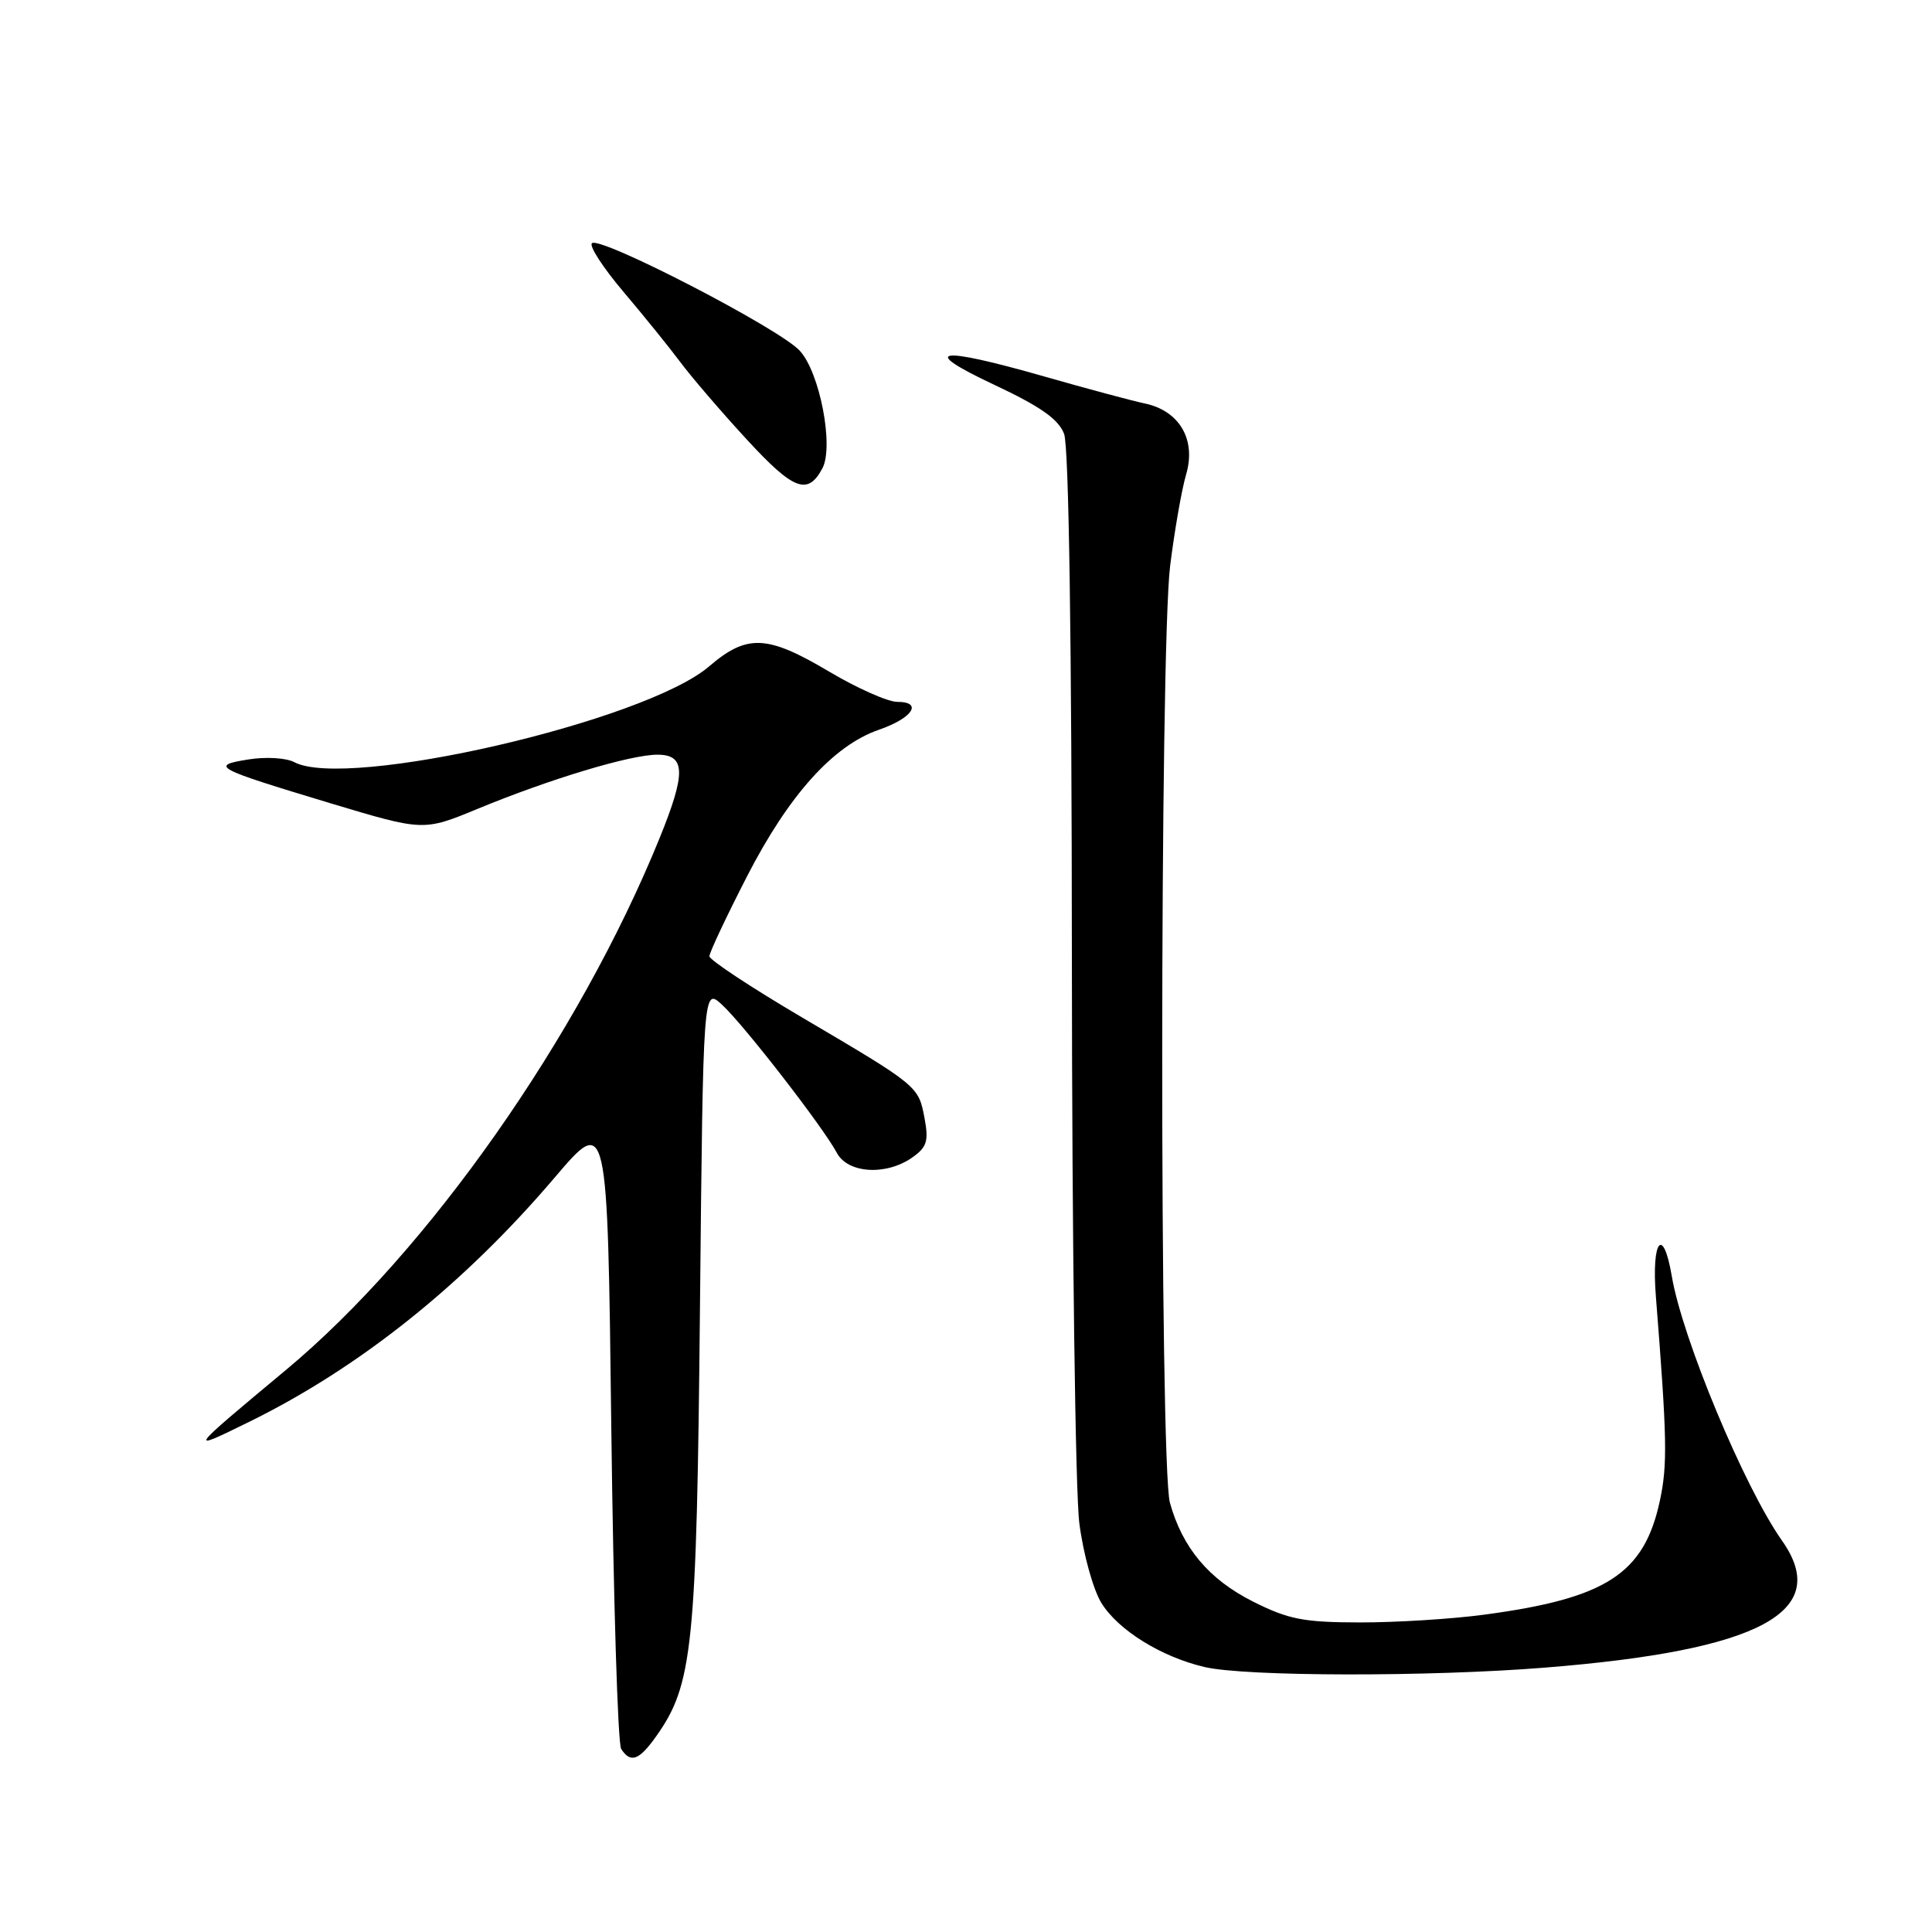 <?xml version="1.0" encoding="UTF-8" standalone="no"?>
<!DOCTYPE svg PUBLIC "-//W3C//DTD SVG 1.1//EN" "http://www.w3.org/Graphics/SVG/1.1/DTD/svg11.dtd" >
<svg xmlns="http://www.w3.org/2000/svg" xmlns:xlink="http://www.w3.org/1999/xlink" version="1.1" viewBox="0 0 256 256">
 <g >
 <path fill="currentColor"
d=" M 86.91 230.12 C 91.81 223.24 92.31 218.41 92.75 173.16 C 93.17 130.81 93.17 130.81 95.70 133.16 C 98.60 135.84 109.09 149.38 110.88 152.75 C 112.33 155.49 117.40 155.81 120.87 153.38 C 122.82 152.01 123.07 151.21 122.51 148.18 C 121.70 143.90 121.73 143.92 106.25 134.80 C 99.51 130.83 94.00 127.19 94.00 126.71 C 94.00 126.22 96.24 121.47 98.97 116.15 C 104.52 105.34 110.41 98.79 116.45 96.70 C 120.92 95.16 122.34 93.00 118.89 93.00 C 117.64 93.00 113.59 91.20 109.88 89.00 C 101.65 84.11 98.99 83.99 93.96 88.30 C 85.44 95.60 45.93 104.71 38.97 100.98 C 37.91 100.42 35.22 100.26 32.92 100.63 C 27.75 101.46 28.36 101.78 43.80 106.44 C 56.11 110.14 56.11 110.14 63.30 107.17 C 72.89 103.21 83.54 100.00 87.11 100.00 C 90.85 100.00 90.92 102.39 87.41 111.03 C 76.71 137.37 56.72 165.83 37.92 181.50 C 24.77 192.46 24.79 192.44 33.00 188.41 C 47.65 181.22 61.46 170.18 73.50 156.03 C 80.50 147.80 80.50 147.80 81.00 189.15 C 81.28 211.89 81.86 231.06 82.31 231.75 C 83.55 233.66 84.67 233.27 86.91 230.12 Z  M 204.70 220.97 C 233.24 218.69 242.78 213.58 236.13 204.15 C 231.13 197.07 222.91 177.35 221.52 169.09 C 220.37 162.34 218.82 164.30 219.41 171.75 C 220.90 190.62 220.97 194.06 219.94 198.86 C 217.86 208.54 212.85 211.79 196.68 213.95 C 192.38 214.53 184.95 214.99 180.18 214.98 C 172.72 214.97 170.73 214.58 166.02 212.21 C 160.18 209.27 156.68 205.10 155.02 199.12 C 153.64 194.18 153.67 86.10 155.05 74.97 C 155.63 70.31 156.58 64.88 157.16 62.89 C 158.53 58.27 156.30 54.43 151.68 53.46 C 149.93 53.09 143.95 51.48 138.39 49.89 C 124.15 45.82 121.63 46.24 131.75 50.99 C 137.89 53.88 140.26 55.54 141.00 57.50 C 141.63 59.16 142.01 85.02 142.03 127.32 C 142.05 164.27 142.49 197.81 143.02 201.86 C 143.54 205.91 144.86 210.65 145.94 212.40 C 148.16 216.00 153.86 219.54 159.61 220.89 C 165.02 222.16 189.36 222.20 204.70 220.97 Z  M 108.97 62.06 C 110.52 59.15 108.62 49.29 105.95 46.45 C 103.15 43.46 79.45 31.22 78.43 32.23 C 78.05 32.62 79.95 35.53 82.65 38.71 C 85.35 41.90 88.73 46.08 90.16 48.00 C 91.59 49.92 95.53 54.52 98.92 58.20 C 105.15 64.97 107.03 65.69 108.97 62.06 Z "/>
</g>
</svg>